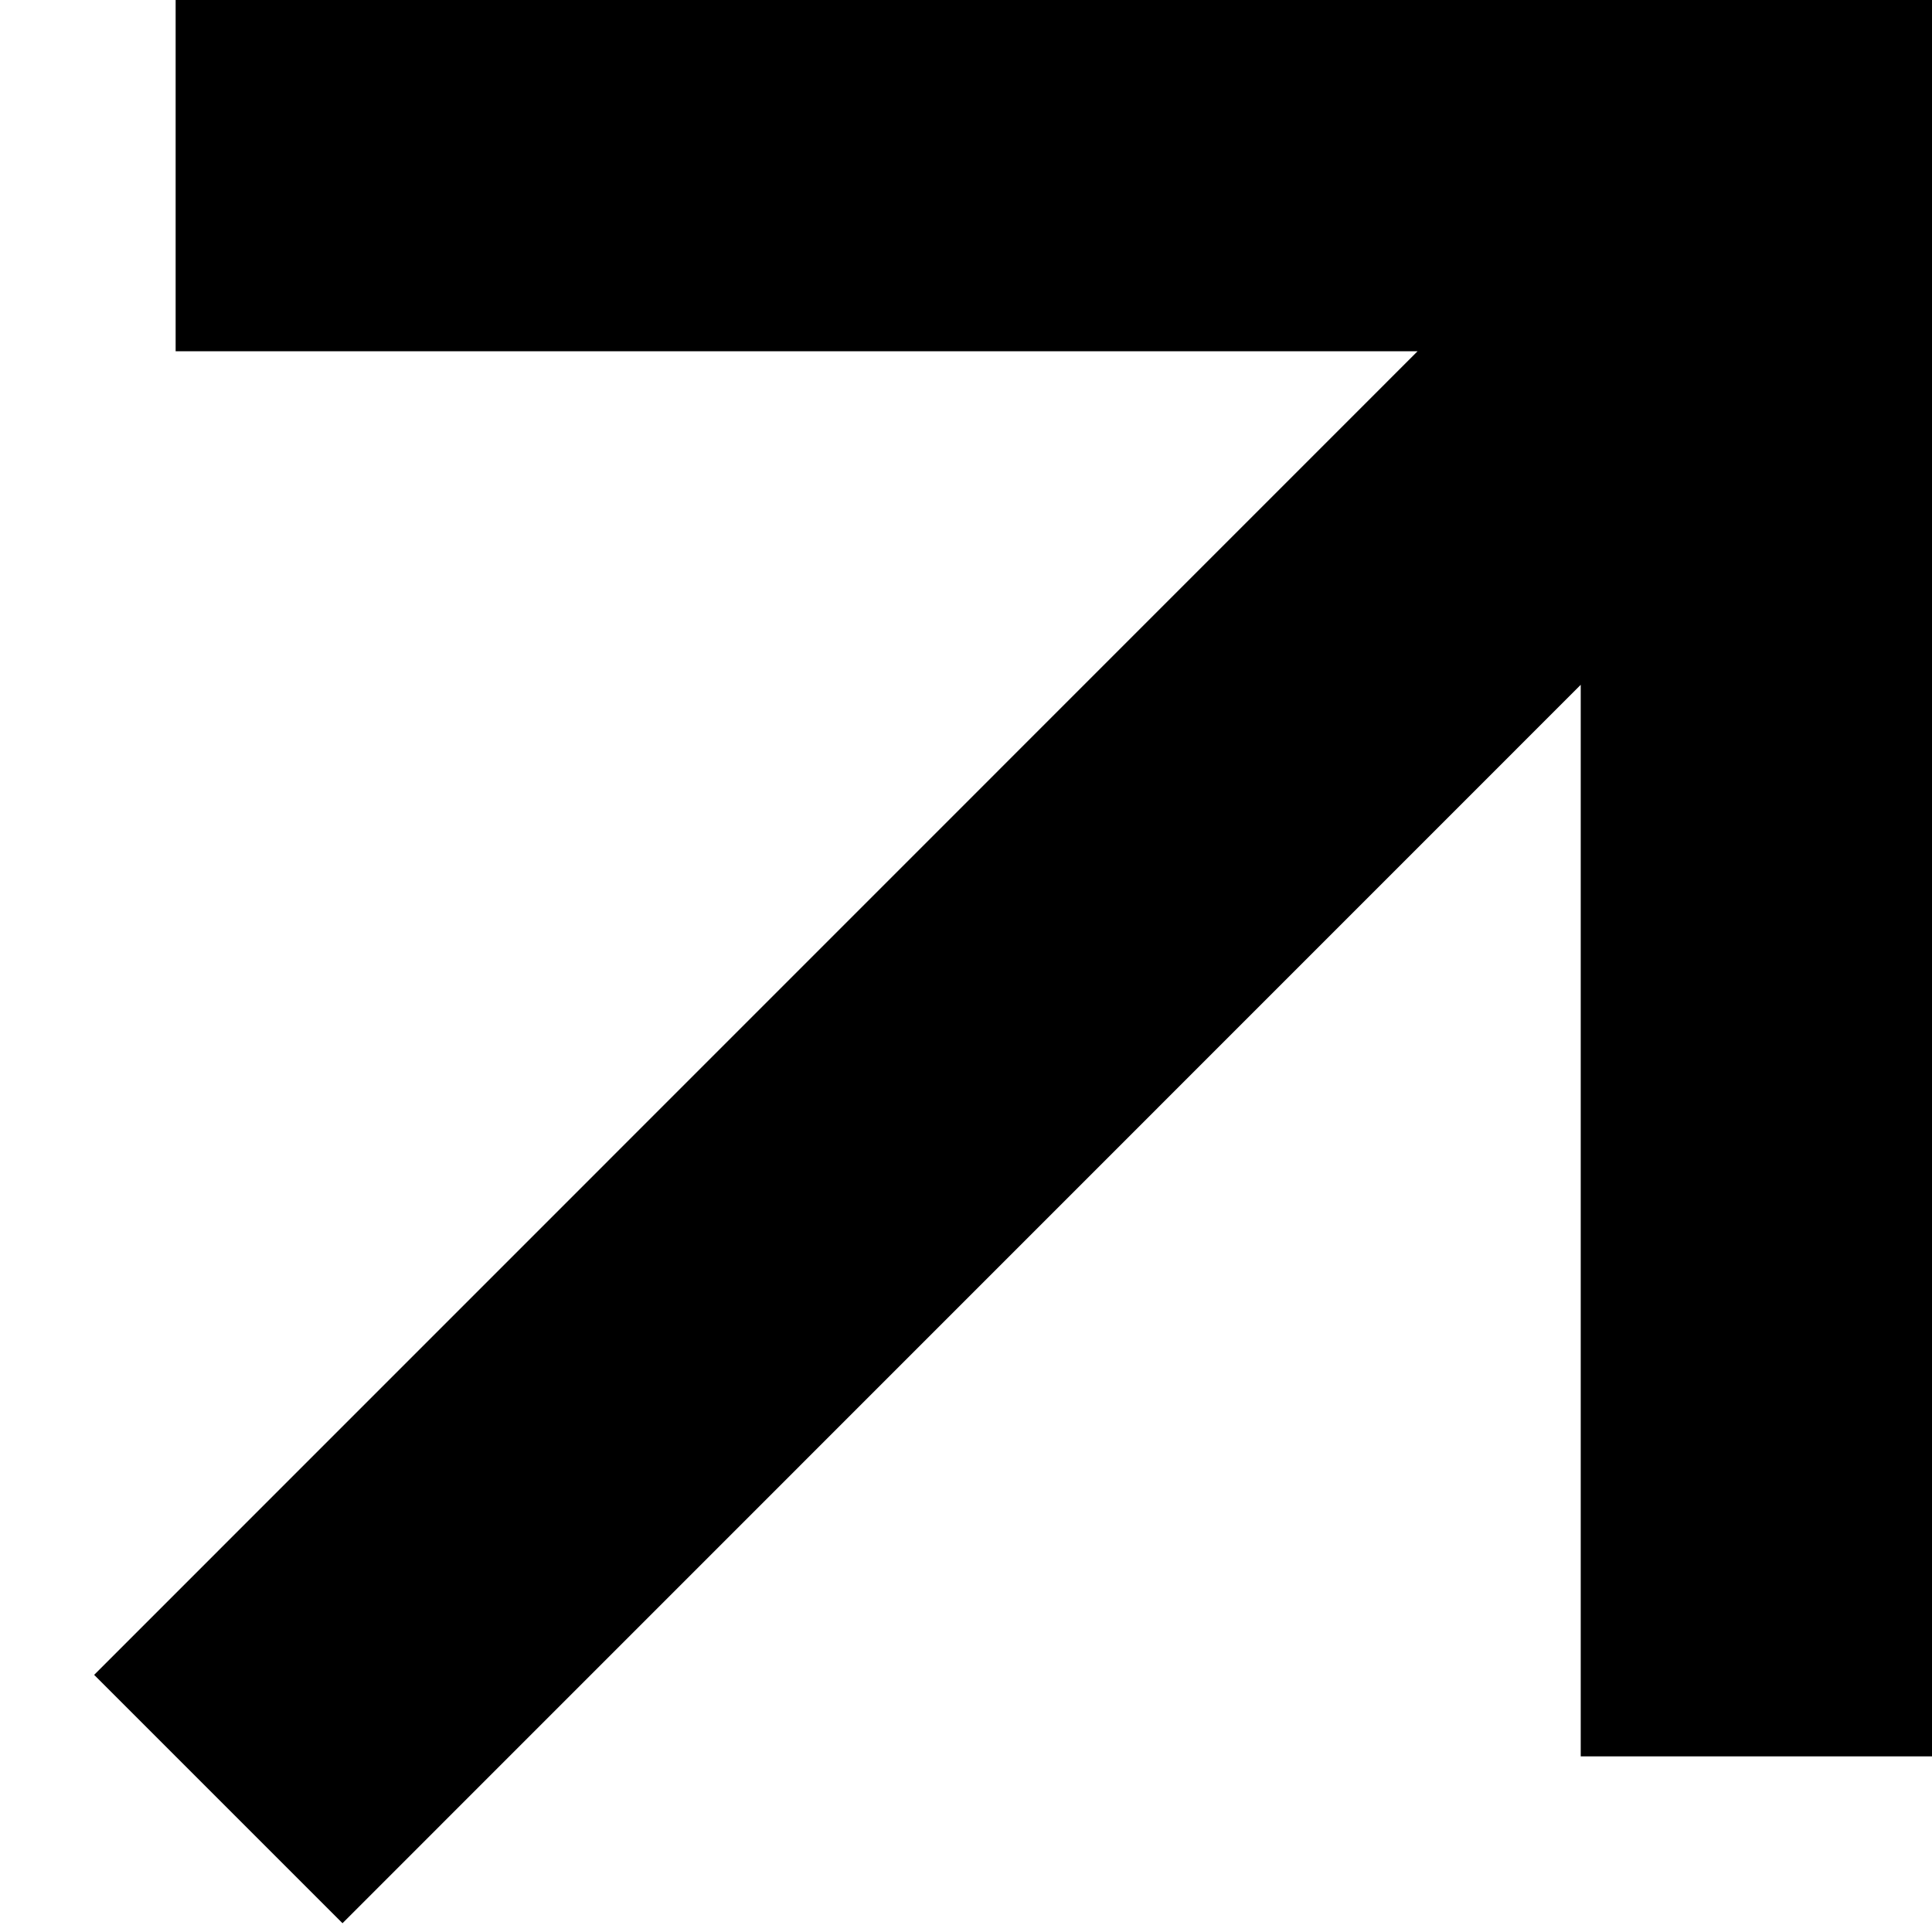 <?xml version="1.0" encoding="UTF-8" standalone="no"?>
<svg width="11px" height="11px" viewBox="0 0 11 11" version="1.1" xmlns="http://www.w3.org/2000/svg" xmlns:xlink="http://www.w3.org/1999/xlink">
    <!-- Generator: Sketch 50.2 (55047) - http://www.bohemiancoding.com/sketch -->
    <title>Group</title>
    <desc>Created with Sketch.</desc>
    <defs></defs>
    <g id="Page-1" stroke="none" stroke-width="1" fill="none" fill-rule="evenodd">
        <g id="Artboard-2" transform="translate(-285, -221)" fill="#000000">
            <g id="Group" transform="translate(285, 221)">
                <polygon id="Combined-Shape" points="9 3.899 1.95 10.95 0.536 9.536 8.071 2 1 2 1 0 11 0 11 10 9 10 9 3.899"></polygon>
            </g>
        </g>
    </g>
</svg>